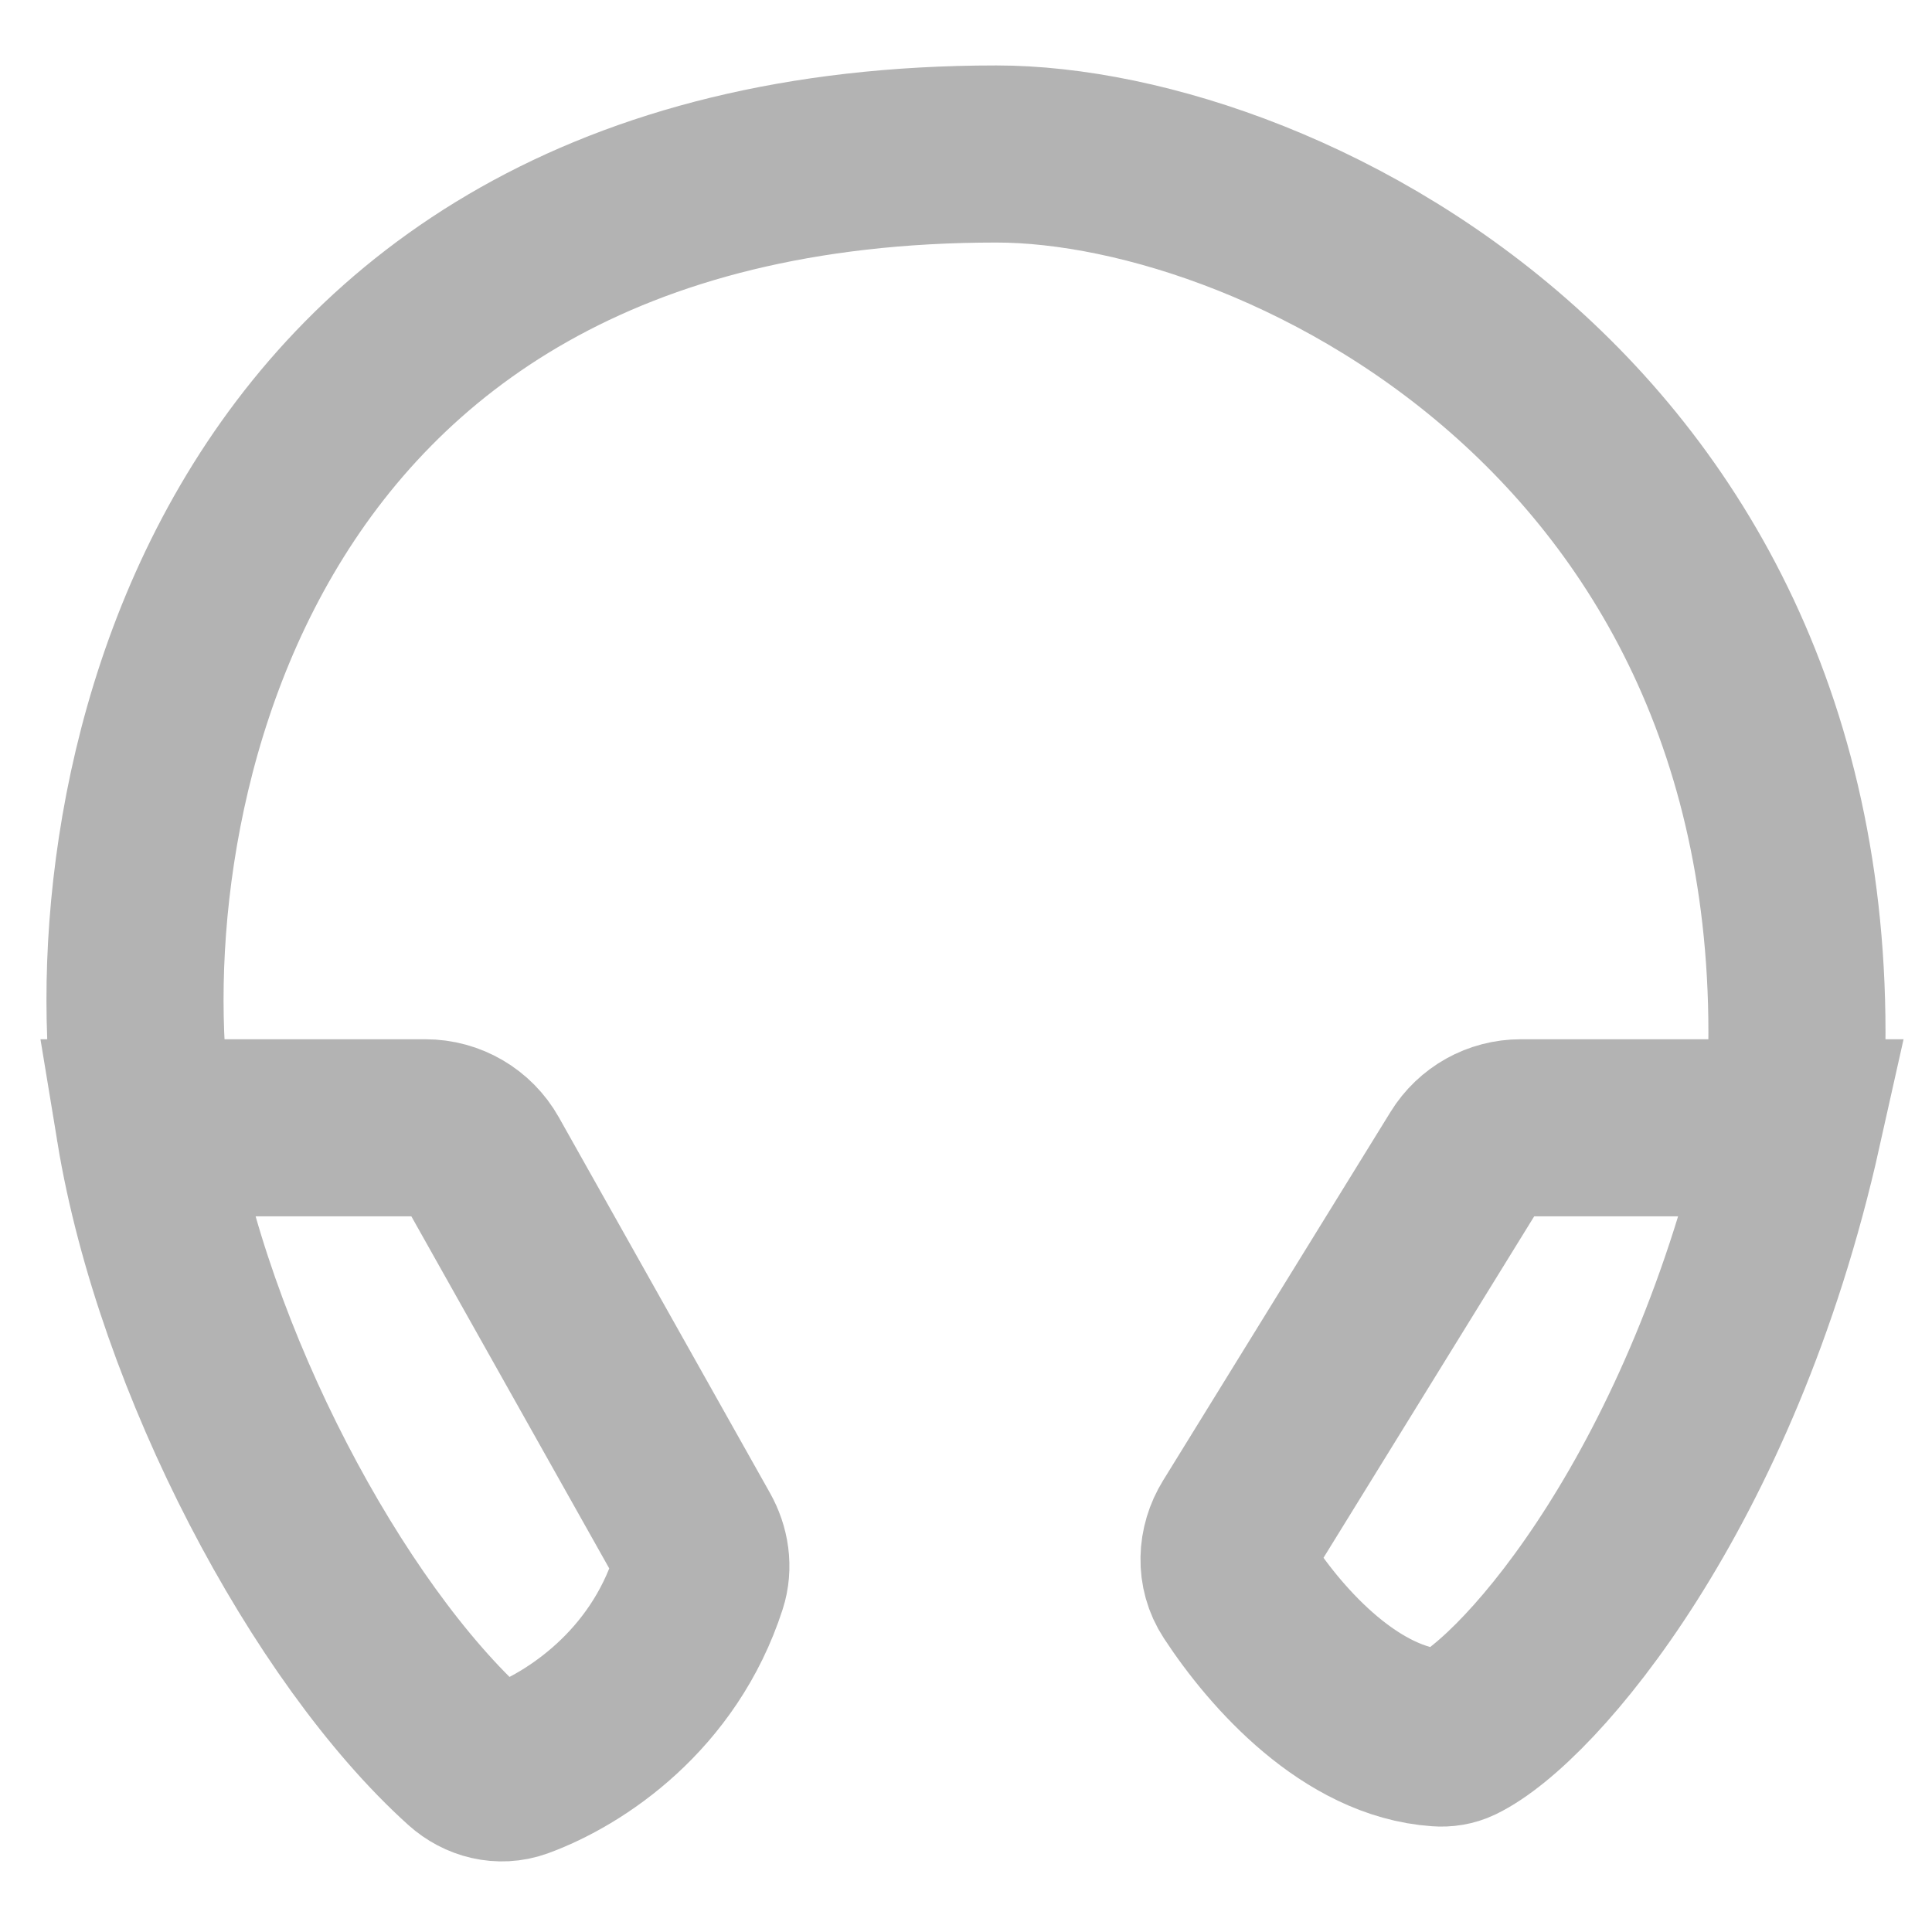 <svg width="24" height="24" viewBox="0 0 24 24" fill="none" xmlns="http://www.w3.org/2000/svg">
<path d="M1.798 14.01H5.285C5.575 14.01 5.841 14.166 5.983 14.418L8.606 19.085C8.704 19.259 8.737 19.466 8.675 19.656C8.241 20.999 7.151 21.726 6.43 21.989C6.214 22.067 5.979 22.007 5.808 21.853C4.069 20.286 2.273 16.902 1.798 14.01ZM1.798 14.01C1.191 10.319 2.596 1.913 12.377 1.913C15.972 1.913 22.972 5.364 22.274 14.01M22.274 14.01H18.891C18.613 14.01 18.356 14.153 18.21 14.39L15.385 18.968C15.236 19.209 15.223 19.512 15.378 19.748C15.87 20.5 16.791 21.516 17.867 21.589C17.948 21.595 18.028 21.583 18.101 21.548C19.008 21.11 21.275 18.484 22.274 14.01Z" stroke="#B3B3B3" stroke-width="2.2"/>
</svg>
